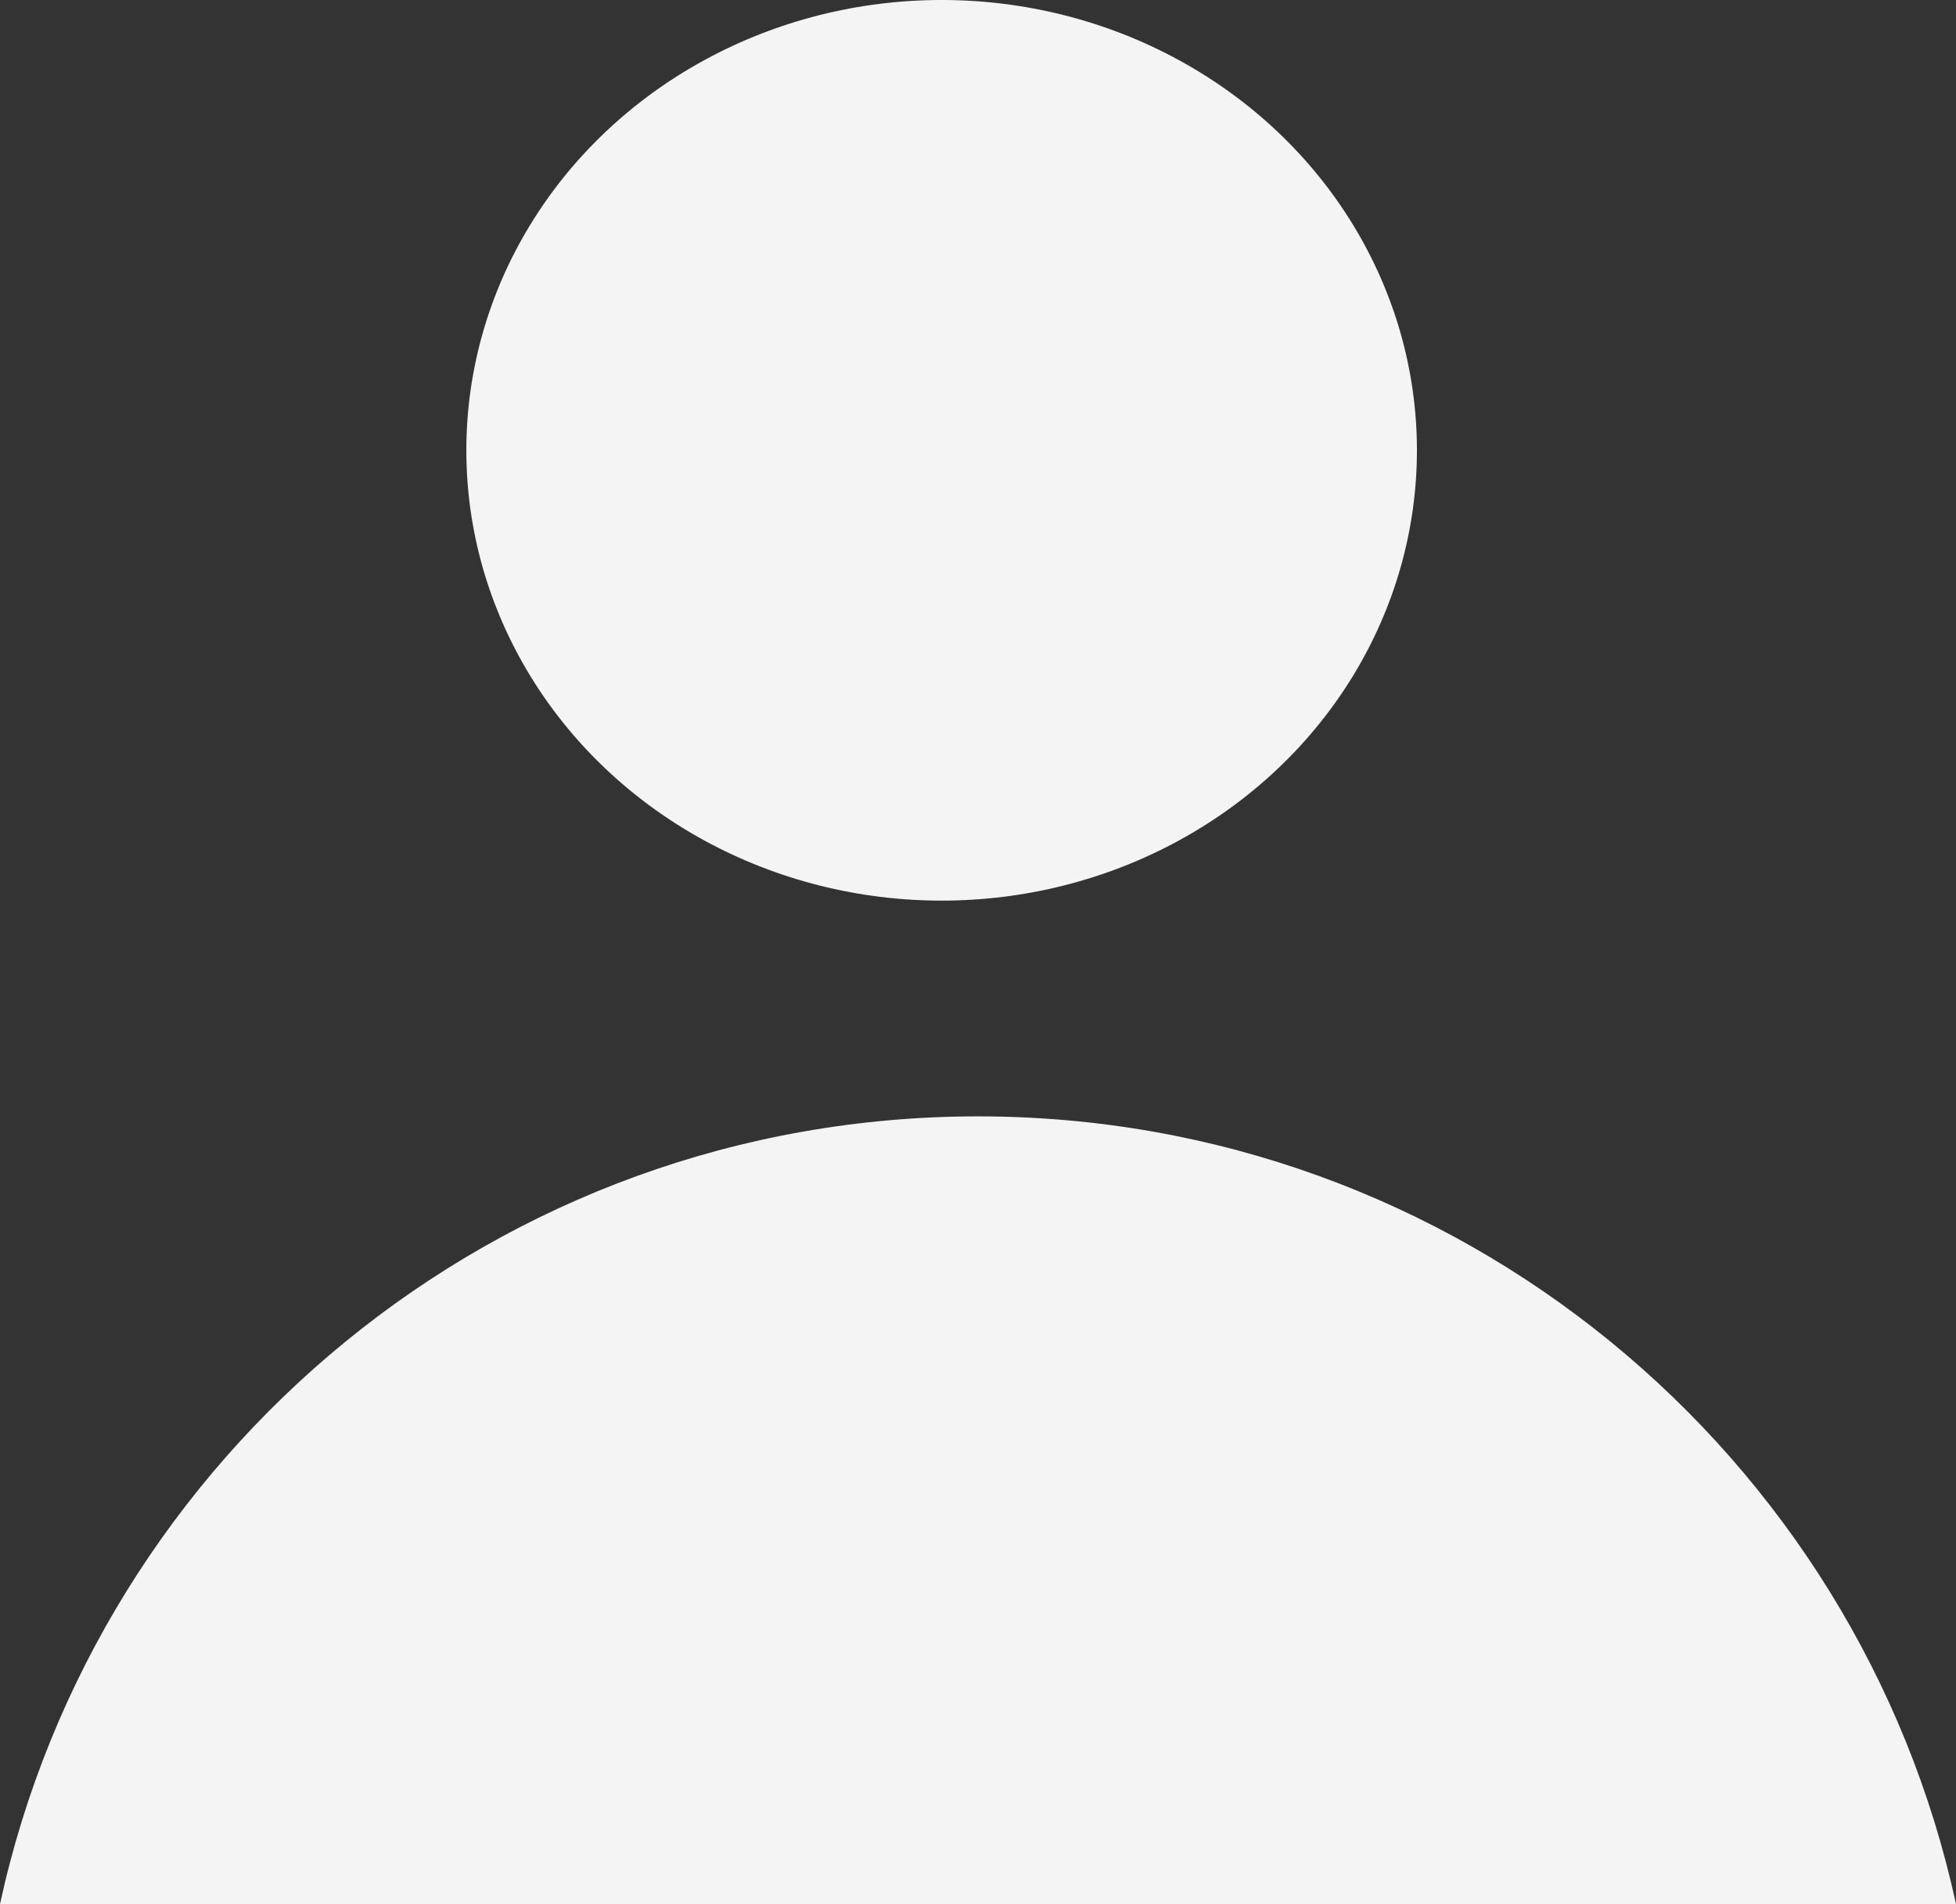 <svg id="Capa_1" data-name="Capa 1" xmlns="http://www.w3.org/2000/svg" viewBox="0 0 779.86 759"><rect x="0" y="0" width="779.86" height="759" fill="#333333" stroke="none"/><defs><style>.cls-1{fill:#f4f4f5;}</style></defs><title>Cuenta-logo</title><ellipse class="cls-1" cx="375.43" cy="179.5" rx="189.5" ry="179.5"/><path class="cls-1" d="M966.43,954.5H186.57c39-179.53,198.74-314,389.93-314S927.47,775,966.43,954.5Z" transform="translate(-186.57 -195.5)"/></svg>